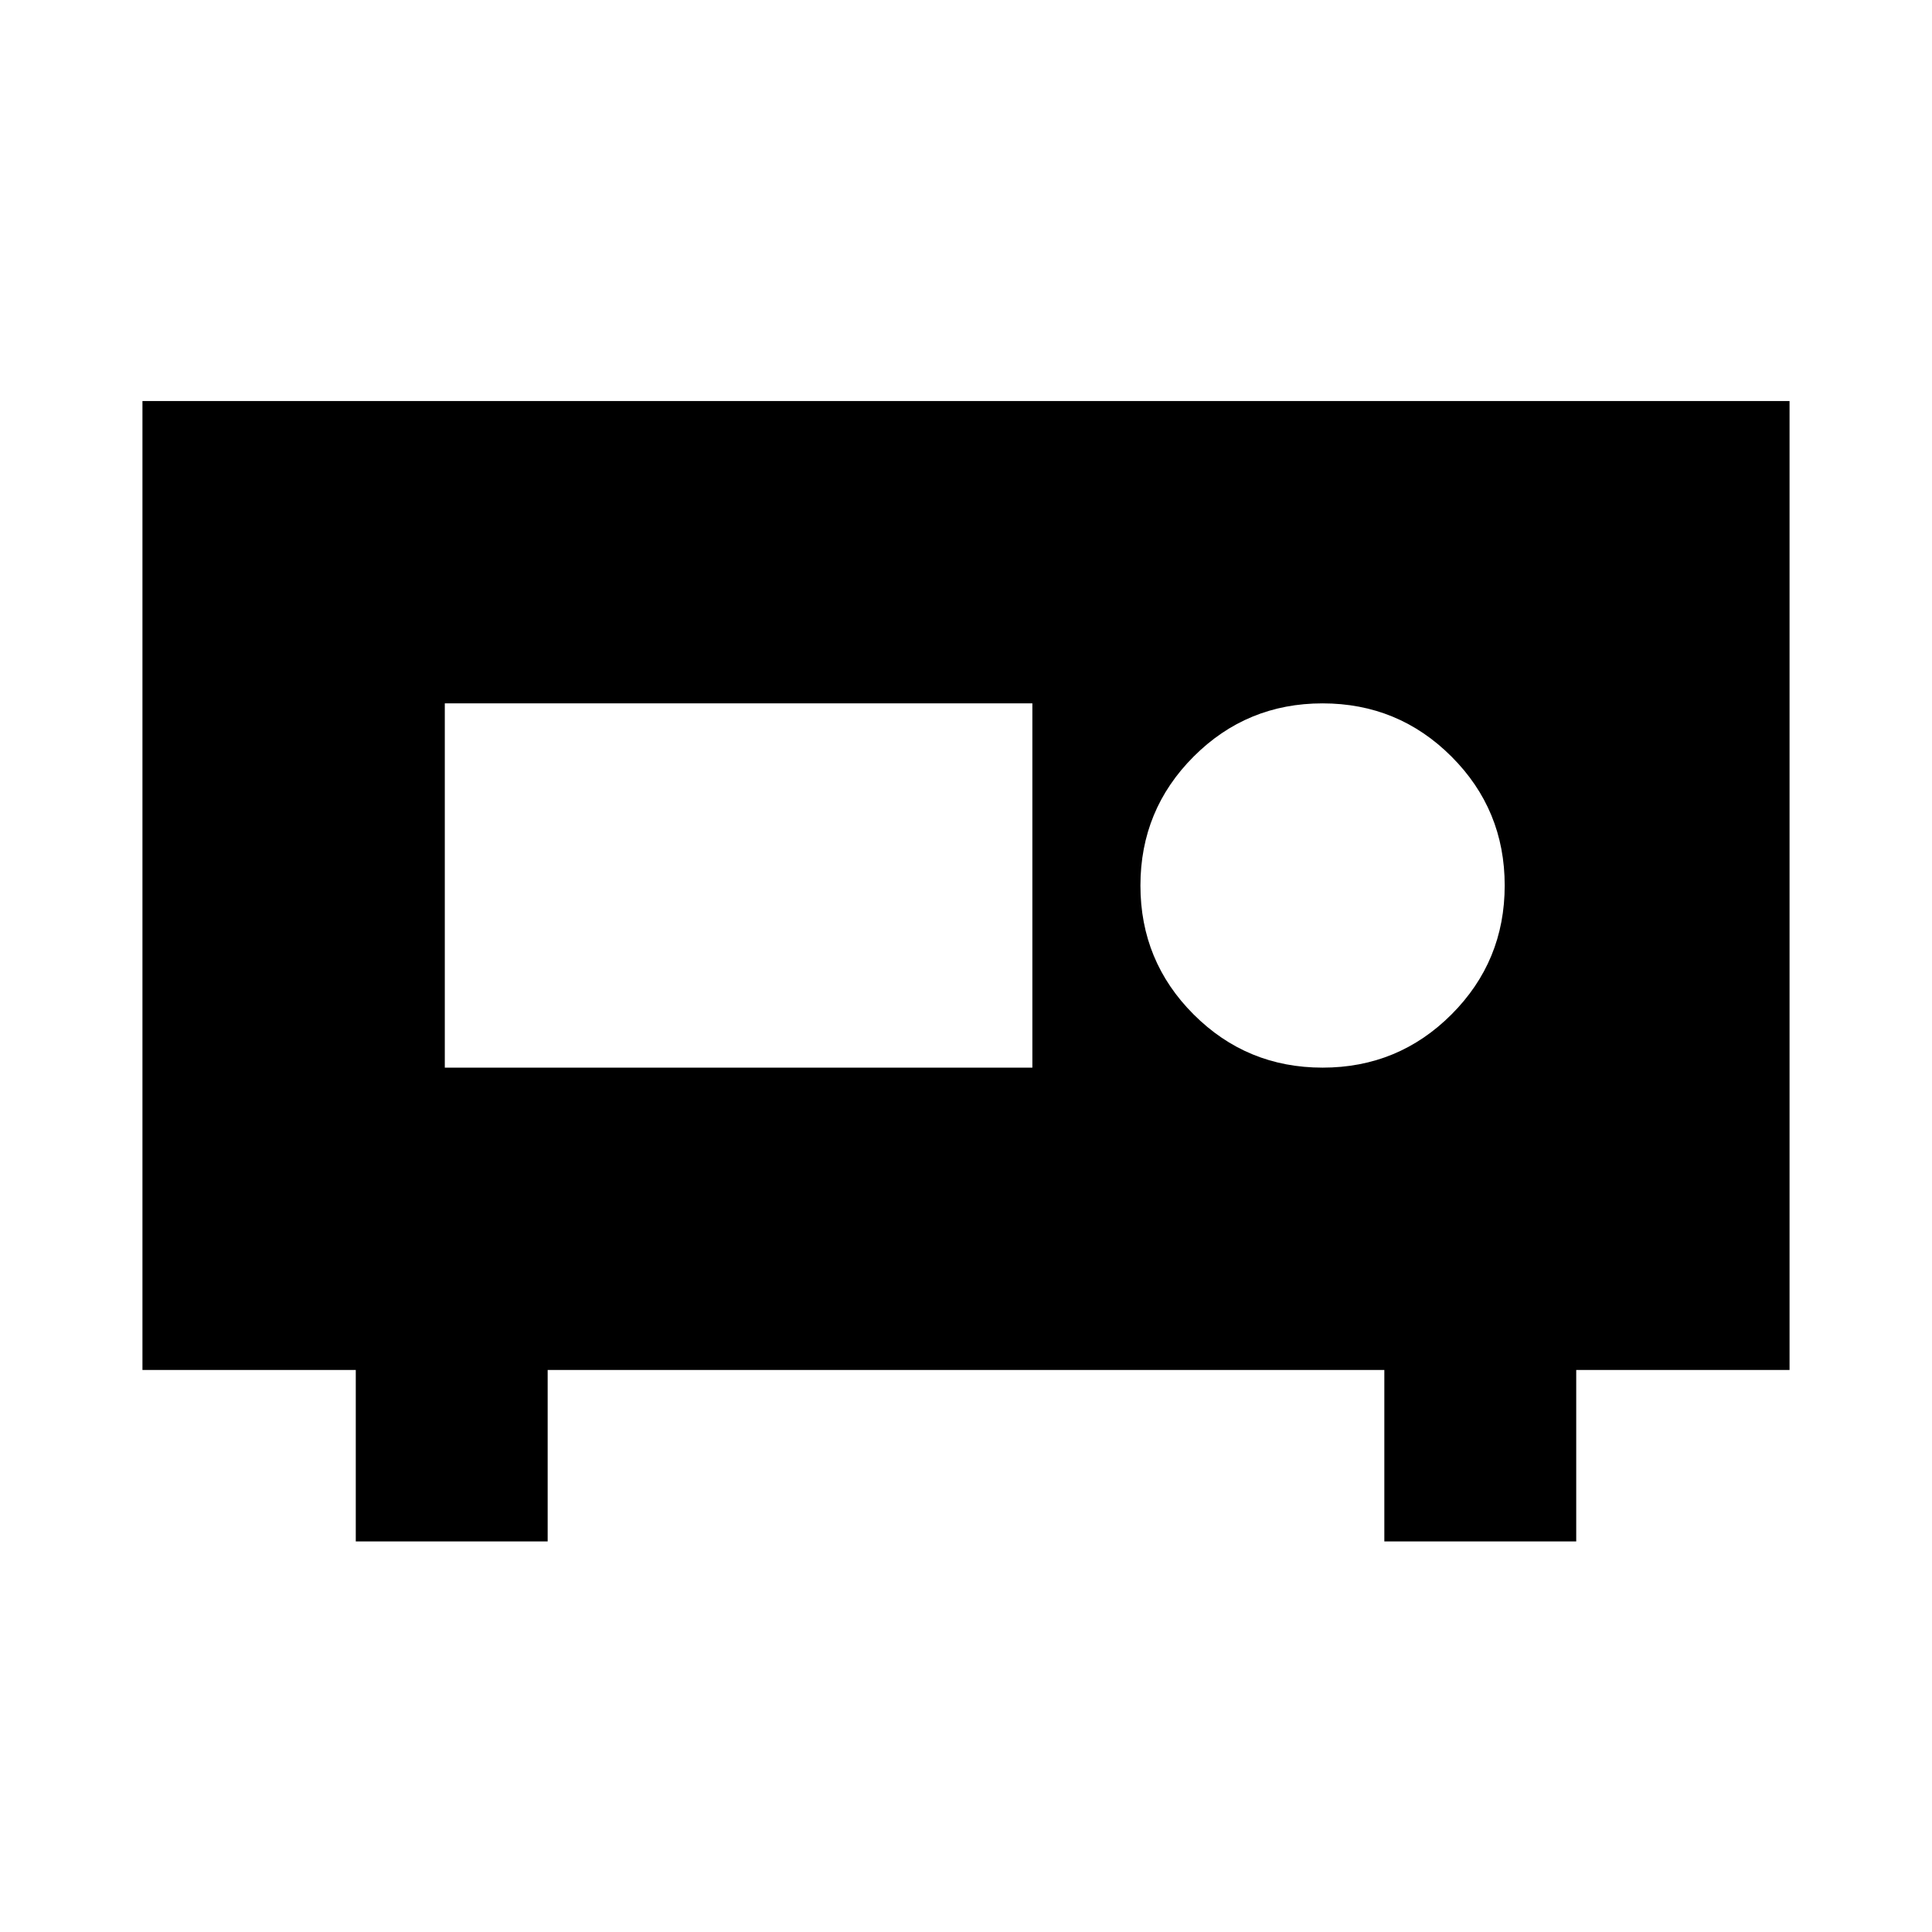 <svg xmlns="http://www.w3.org/2000/svg" height="24" viewBox="0 -960 960 960" width="24"><path d="M70.782-279.26v-481.48h818.436v481.48H783.217v85.174h-95.349v-85.174H272.132v85.174h-95.349v-85.174H70.782Zm586.414-150.239q37.63 0 64.054-26.447 26.424-26.446 26.424-64.076 0-37.63-26.446-64.055-26.446-26.424-64.076-26.424-37.631 0-64.055 26.447-26.424 26.446-26.424 64.076 0 37.63 26.446 64.055 26.447 26.424 64.077 26.424Zm-436.175 0h291.957v-181.002H221.021v181.002Z"/></svg>